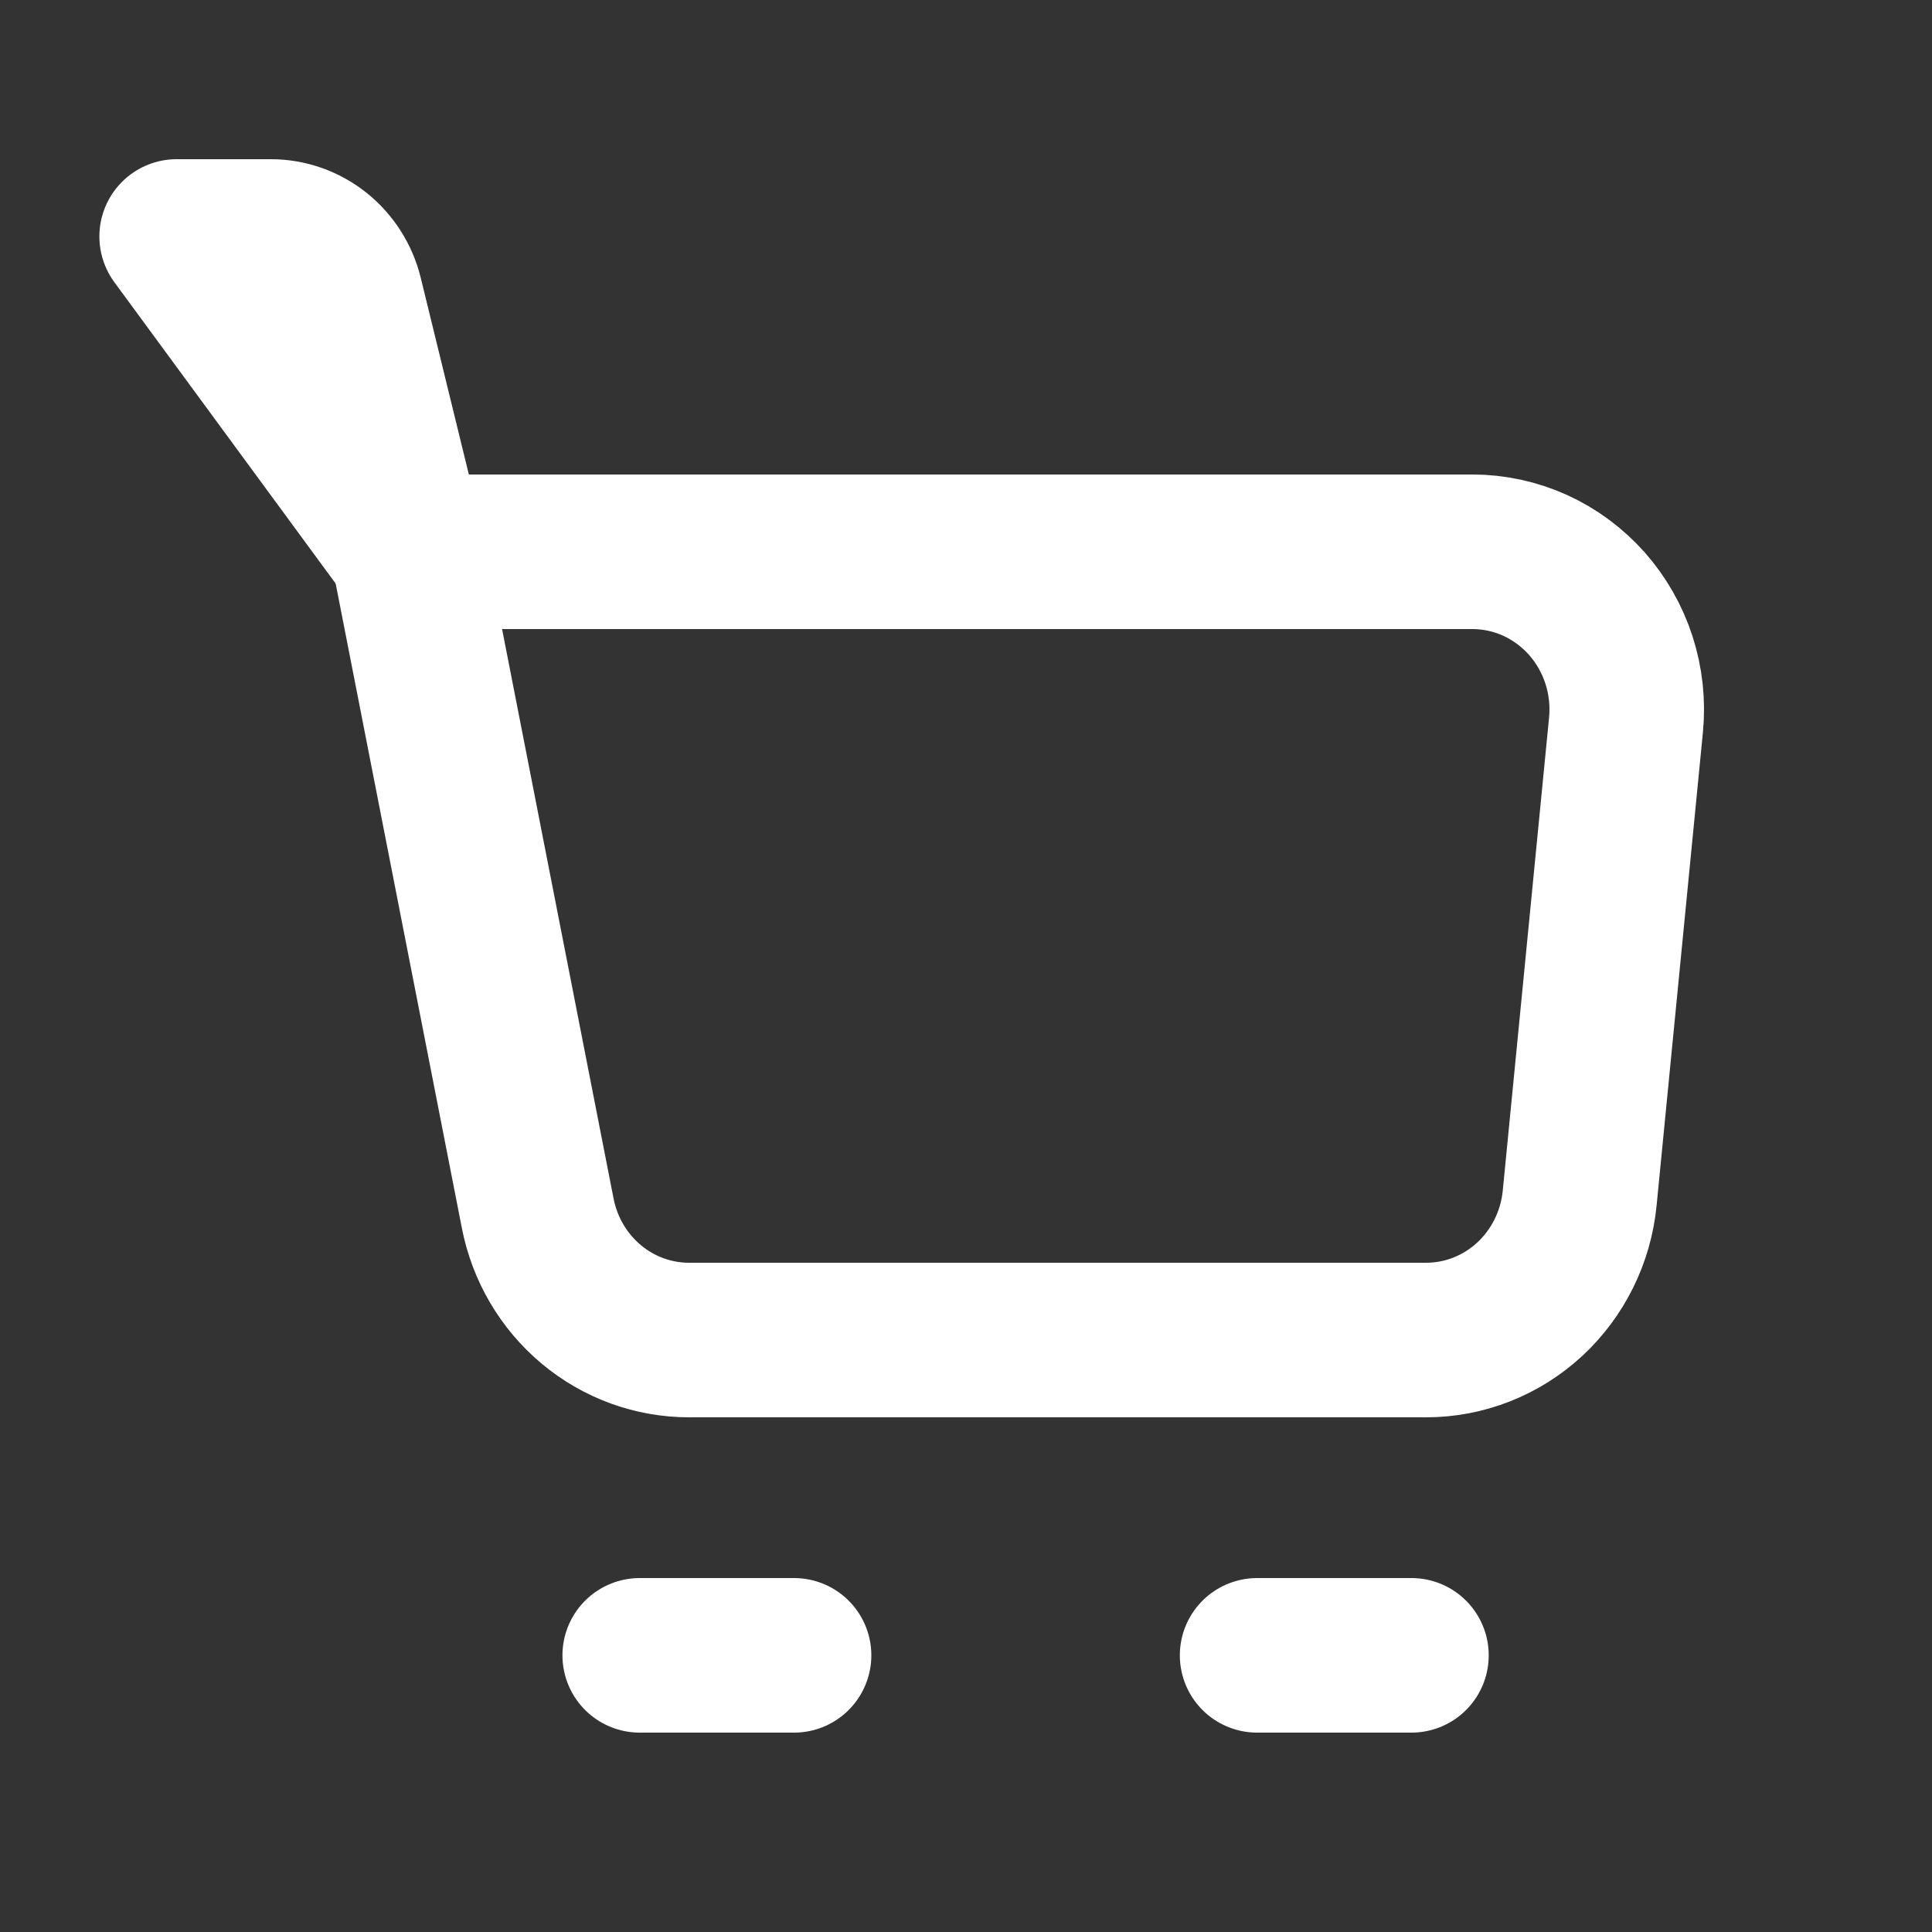 <svg width="25" height="25" viewBox="0 0 25 25" fill="none" xmlns="http://www.w3.org/2000/svg">
<rect x="0" y="0" width="25" height="25" fill="#333333" stroke="none"/>
<path d="M5.282 7.14H19.053C19.332 7.14 19.608 7.2 19.863 7.315C20.118 7.431 20.346 7.6 20.534 7.811C20.721 8.023 20.863 8.272 20.95 8.542C21.037 8.813 21.068 9.099 21.04 9.383L20.441 15.503C20.392 16.006 20.161 16.473 19.794 16.813C19.427 17.152 18.949 17.34 18.454 17.34H8.917C8.455 17.34 8.007 17.177 7.65 16.878C7.293 16.579 7.048 16.163 6.958 15.7L5.282 7.14Z" stroke="white" stroke-width="2" stroke-linejoin="round"/>
<path d="M16.267 21.42H18.264M5.282 7.14L4.473 3.832C4.419 3.612 4.294 3.416 4.119 3.276C3.943 3.136 3.727 3.06 3.505 3.06H2.286L5.282 7.14ZM8.278 21.42H10.275H8.278Z" stroke="white" stroke-width="2" stroke-linecap="round" stroke-linejoin="round"/>
</svg>
